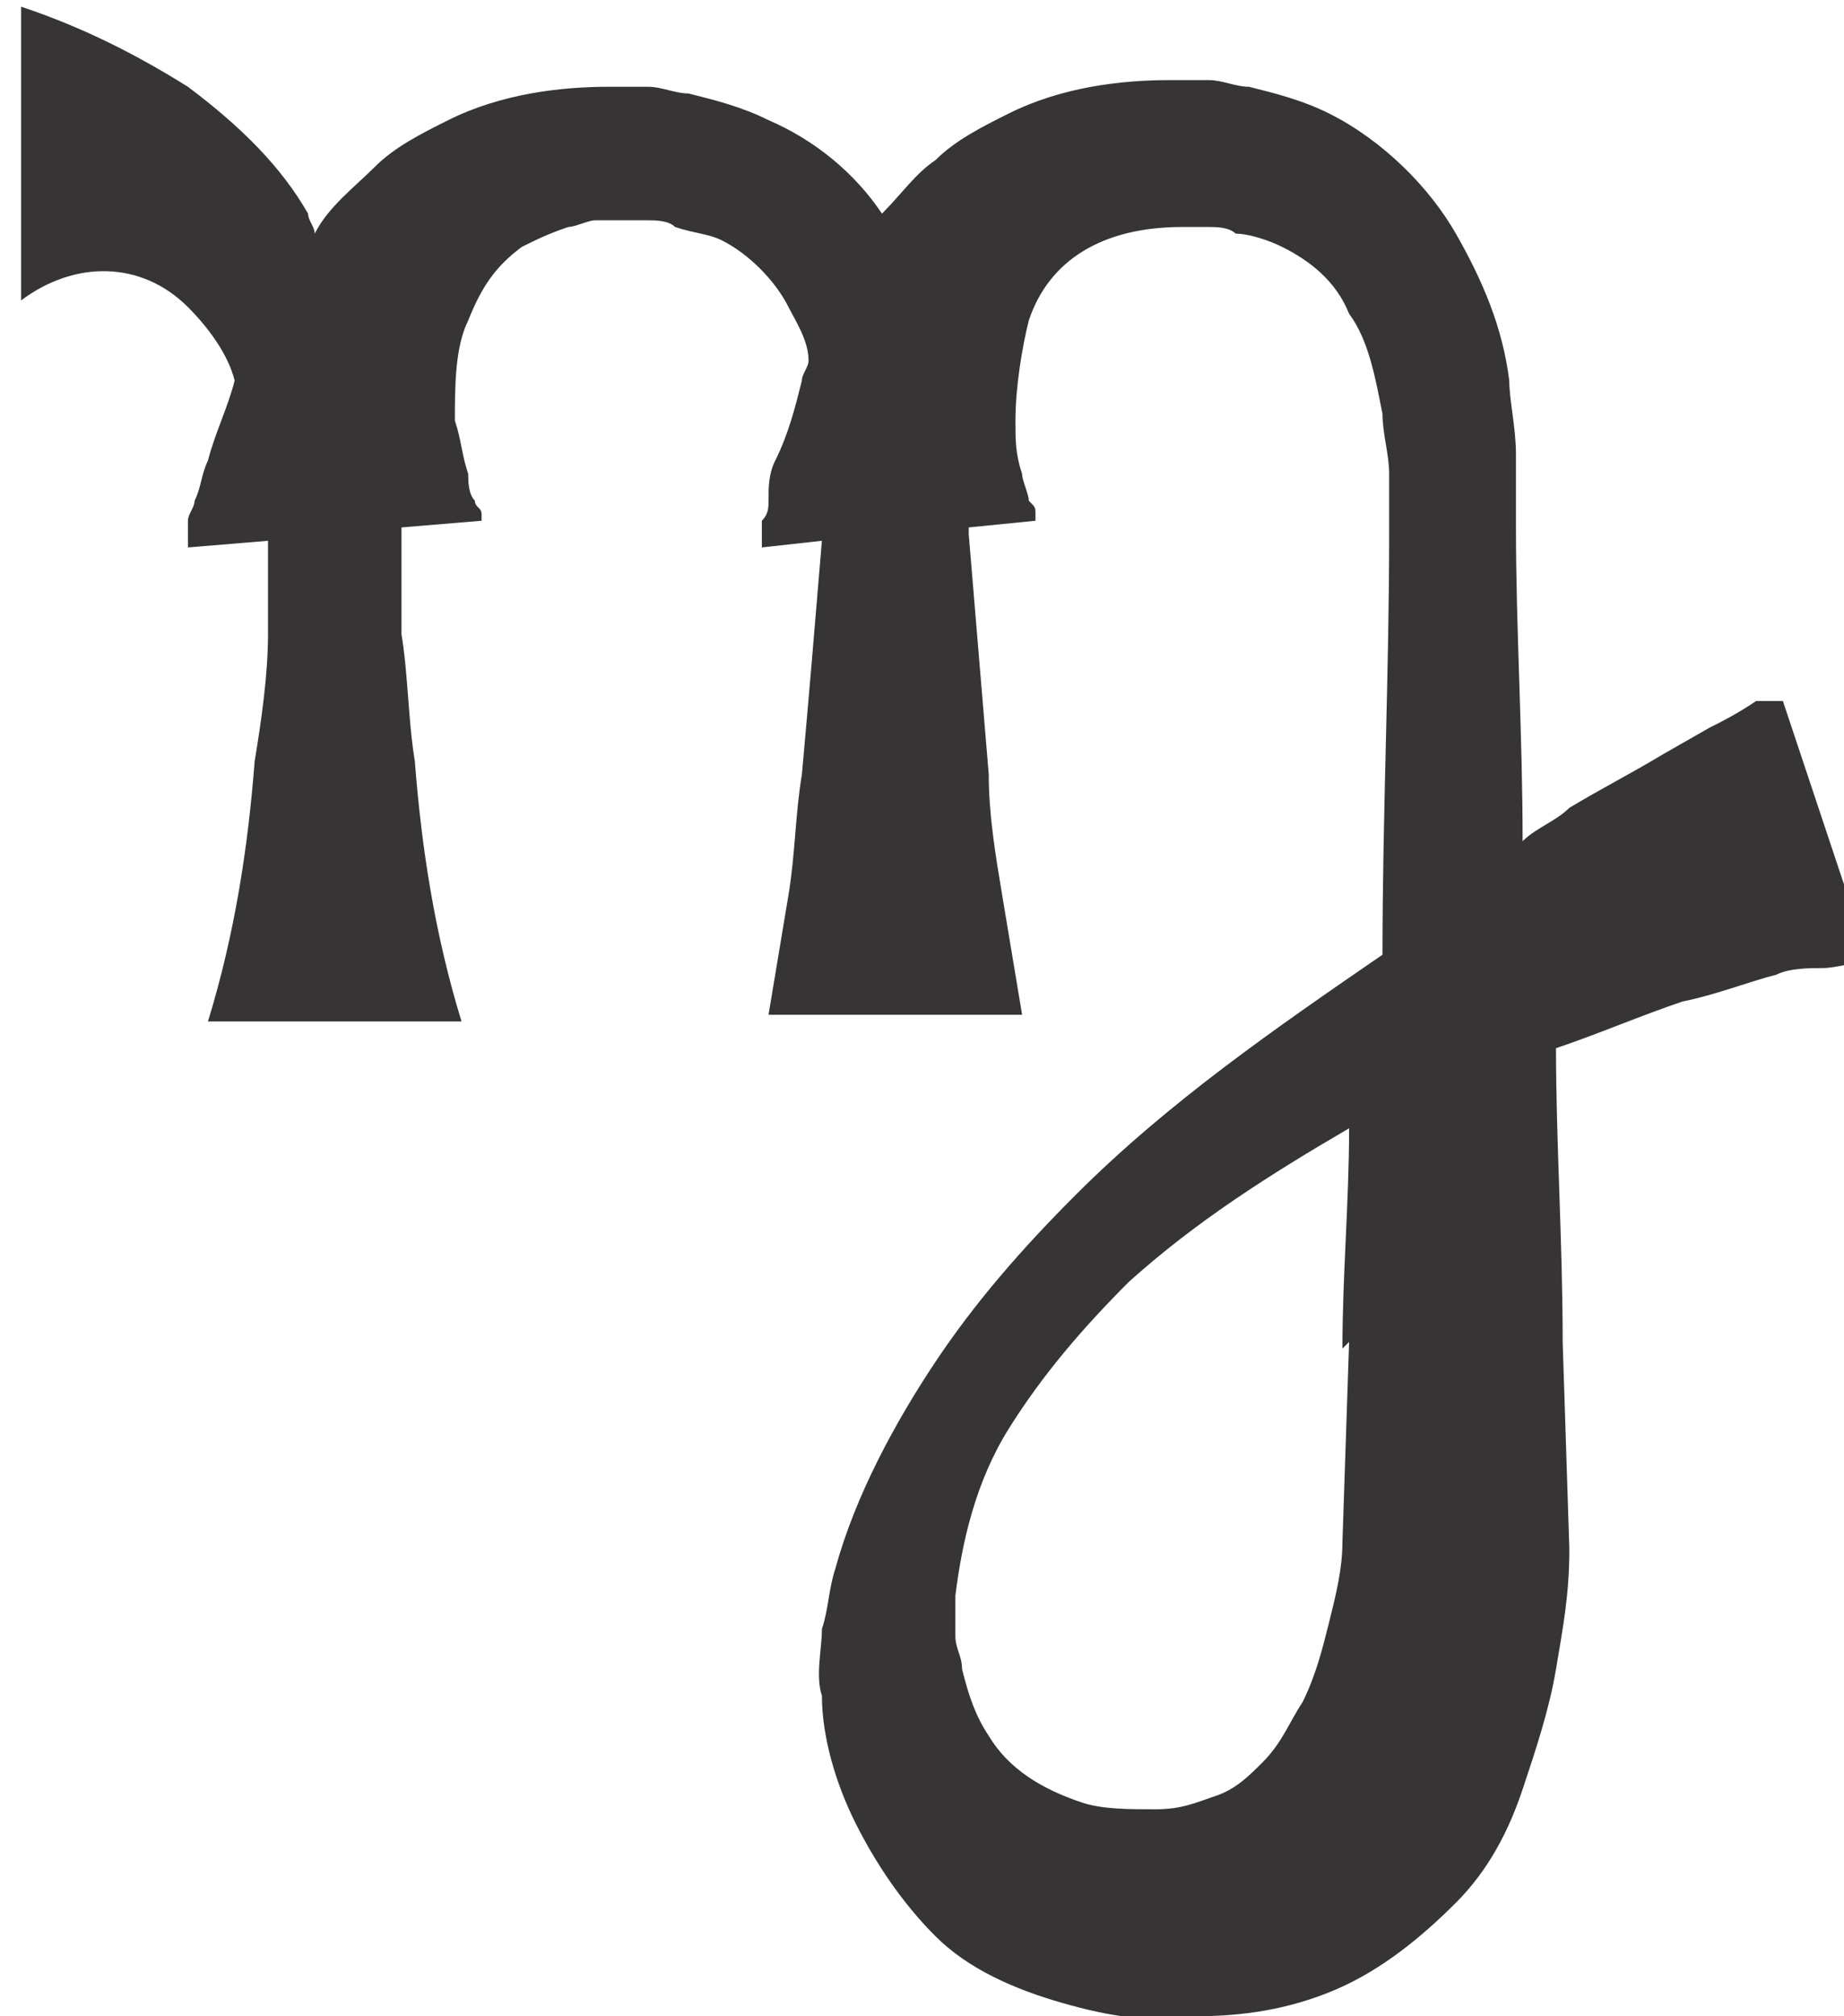 <?xml version="1.0" encoding="UTF-8"?>
<!DOCTYPE svg PUBLIC "-//W3C//DTD SVG 1.1//EN" "http://www.w3.org/Graphics/SVG/1.1/DTD/svg11.dtd">
<!-- Creator: CorelDRAW X6 -->
<svg xmlns="http://www.w3.org/2000/svg" xml:space="preserve" width="30.87mm" height="33.739mm" version="1.1" style="shape-rendering:geometricPrecision; text-rendering:geometricPrecision; image-rendering:optimizeQuality; fill-rule:evenodd; clip-rule:evenodd"
viewBox="0 0 276 302"
 xmlns:xlink="http://www.w3.org/1999/xlink">
 <defs>
  <style type="text/css">
   <![CDATA[
    .fil0 {fill:#373435}
   ]]>
  </style>
 </defs>
 <g id="Layer_x0020_1">
  <path class="fil0" d="M69 77l0 0c0,0 0,0 0,0zm83 0l0 0c0,0 0,0 0,0zm111 28c-3,2 -5,3 -7,4l-7 4c-5,3 -9,5 -14,8 -2,2 -5,3 -7,5 0,-16 -1,-32 -1,-47 0,-2 0,-3 0,-5 0,-2 0,-4 0,-6 0,-4 -1,-8 -1,-11 -1,-8 -4,-15 -8,-22 -4,-7 -11,-14 -19,-18 -4,-2 -8,-3 -12,-4 -2,0 -4,-1 -6,-1 -1,0 -2,0 -3,0 -1,0 -1,0 -1,0l-2 0c-7,0 -16,1 -24,5 -4,2 -8,4 -11,7 -3,2 -5,5 -8,8 -4,-6 -10,-11 -17,-14 -4,-2 -8,-3 -12,-4 -2,0 -4,-1 -6,-1 -1,0 -2,0 -3,0 -1,0 -2,0 -3,0 -7,0 -16,1 -24,5 -4,2 -8,4 -11,7 -3,3 -7,6 -9,10 0,-1 -1,-2 -1,-3 -4,-7 -10,-13 -18,-19 -8,-5 -16,-9 -25,-12l0 44c8,-6 18,-6 25,1 3,3 6,7 7,11 0,0 0,0 0,0 -1,4 -3,8 -4,12 -1,2 -1,4 -2,6 0,1 -1,2 -1,3l0 2c0,1 0,1 0,2l12 -1c0,1 0,2 0,4 0,3 0,6 0,10 0,6 -1,13 -2,19 -1,13 -3,26 -7,39l38 0c-4,-13 -6,-26 -7,-39 -1,-6 -1,-13 -2,-19 0,-3 0,-6 0,-10 0,-2 0,-3 0,-5 0,0 0,0 0,-1l12 -1c0,0 0,0 0,0 0,0 0,-1 0,-1 0,-1 -1,-1 -1,-2 -1,-1 -1,-3 -1,-4 -1,-3 -1,-5 -2,-8 0,-5 0,-11 2,-15 2,-5 4,-8 8,-11 2,-1 4,-2 7,-3 1,0 3,-1 4,-1 1,0 1,0 2,0 1,0 2,0 2,0l2 0c1,0 1,0 2,0 1,0 3,0 4,1 3,1 5,1 7,2 4,2 8,6 10,10 1,2 3,5 3,8 0,1 -1,2 -1,3 -1,4 -2,8 -4,12 -1,2 -1,4 -1,6 0,1 0,2 -1,3l0 2c0,1 0,1 0,2l9 -1c-1,12 -2,24 -3,35 -1,6 -1,12 -2,18 -1,6 -2,12 -3,18l38 0c-1,-6 -2,-12 -3,-18 -1,-6 -2,-12 -2,-18 -1,-12 -2,-24 -3,-36l0 1c0,-1 0,-1 0,-2l10 -1c0,0 0,0 0,0 0,0 0,-1 0,-1 0,-1 0,-1 -1,-2 0,-1 -1,-3 -1,-4 -1,-3 -1,-5 -1,-8 0,-5 1,-11 2,-15 3,-9 11,-14 23,-14l2 0c1,0 1,0 2,0 1,0 3,0 4,1 2,0 5,1 7,2 4,2 8,5 10,10 3,4 4,10 5,15 0,3 1,6 1,9 0,1 0,3 0,4 0,1 0,3 0,4l0 0 0 1c0,21 -1,42 -1,63 -16,11 -32,22 -46,36 -8,8 -15,16 -21,25 -6,9 -12,20 -15,31 -1,3 -1,6 -2,9 0,3 -1,7 0,10 0,6 2,13 5,19 3,6 7,12 12,17 5,5 12,8 19,10 7,2 13,3 20,2 7,0 14,-1 21,-4 7,-3 13,-8 18,-13 5,-5 8,-11 10,-17 2,-6 4,-12 5,-18 1,-6 2,-11 2,-18l-1 -31c0,-15 -1,-30 -1,-44 6,-2 13,-5 19,-7 5,-1 10,-3 14,-4 2,-1 5,-1 7,-1 2,0 5,-1 7,-1l-13 -39zm-61 96l-1 30c0,4 -1,8 -2,12 -1,4 -2,8 -4,12 -2,3 -3,6 -6,9 -2,2 -4,4 -7,5 -3,1 -5,2 -9,2 -4,0 -8,0 -11,-1 -6,-2 -11,-5 -14,-10 -2,-3 -3,-6 -4,-10 0,-2 -1,-3 -1,-5 0,-2 0,-4 0,-6 1,-8 3,-17 8,-25 5,-8 11,-15 18,-22 10,-9 21,-16 33,-23 0,11 -1,22 -1,33z"/>
 </g>
</svg>

